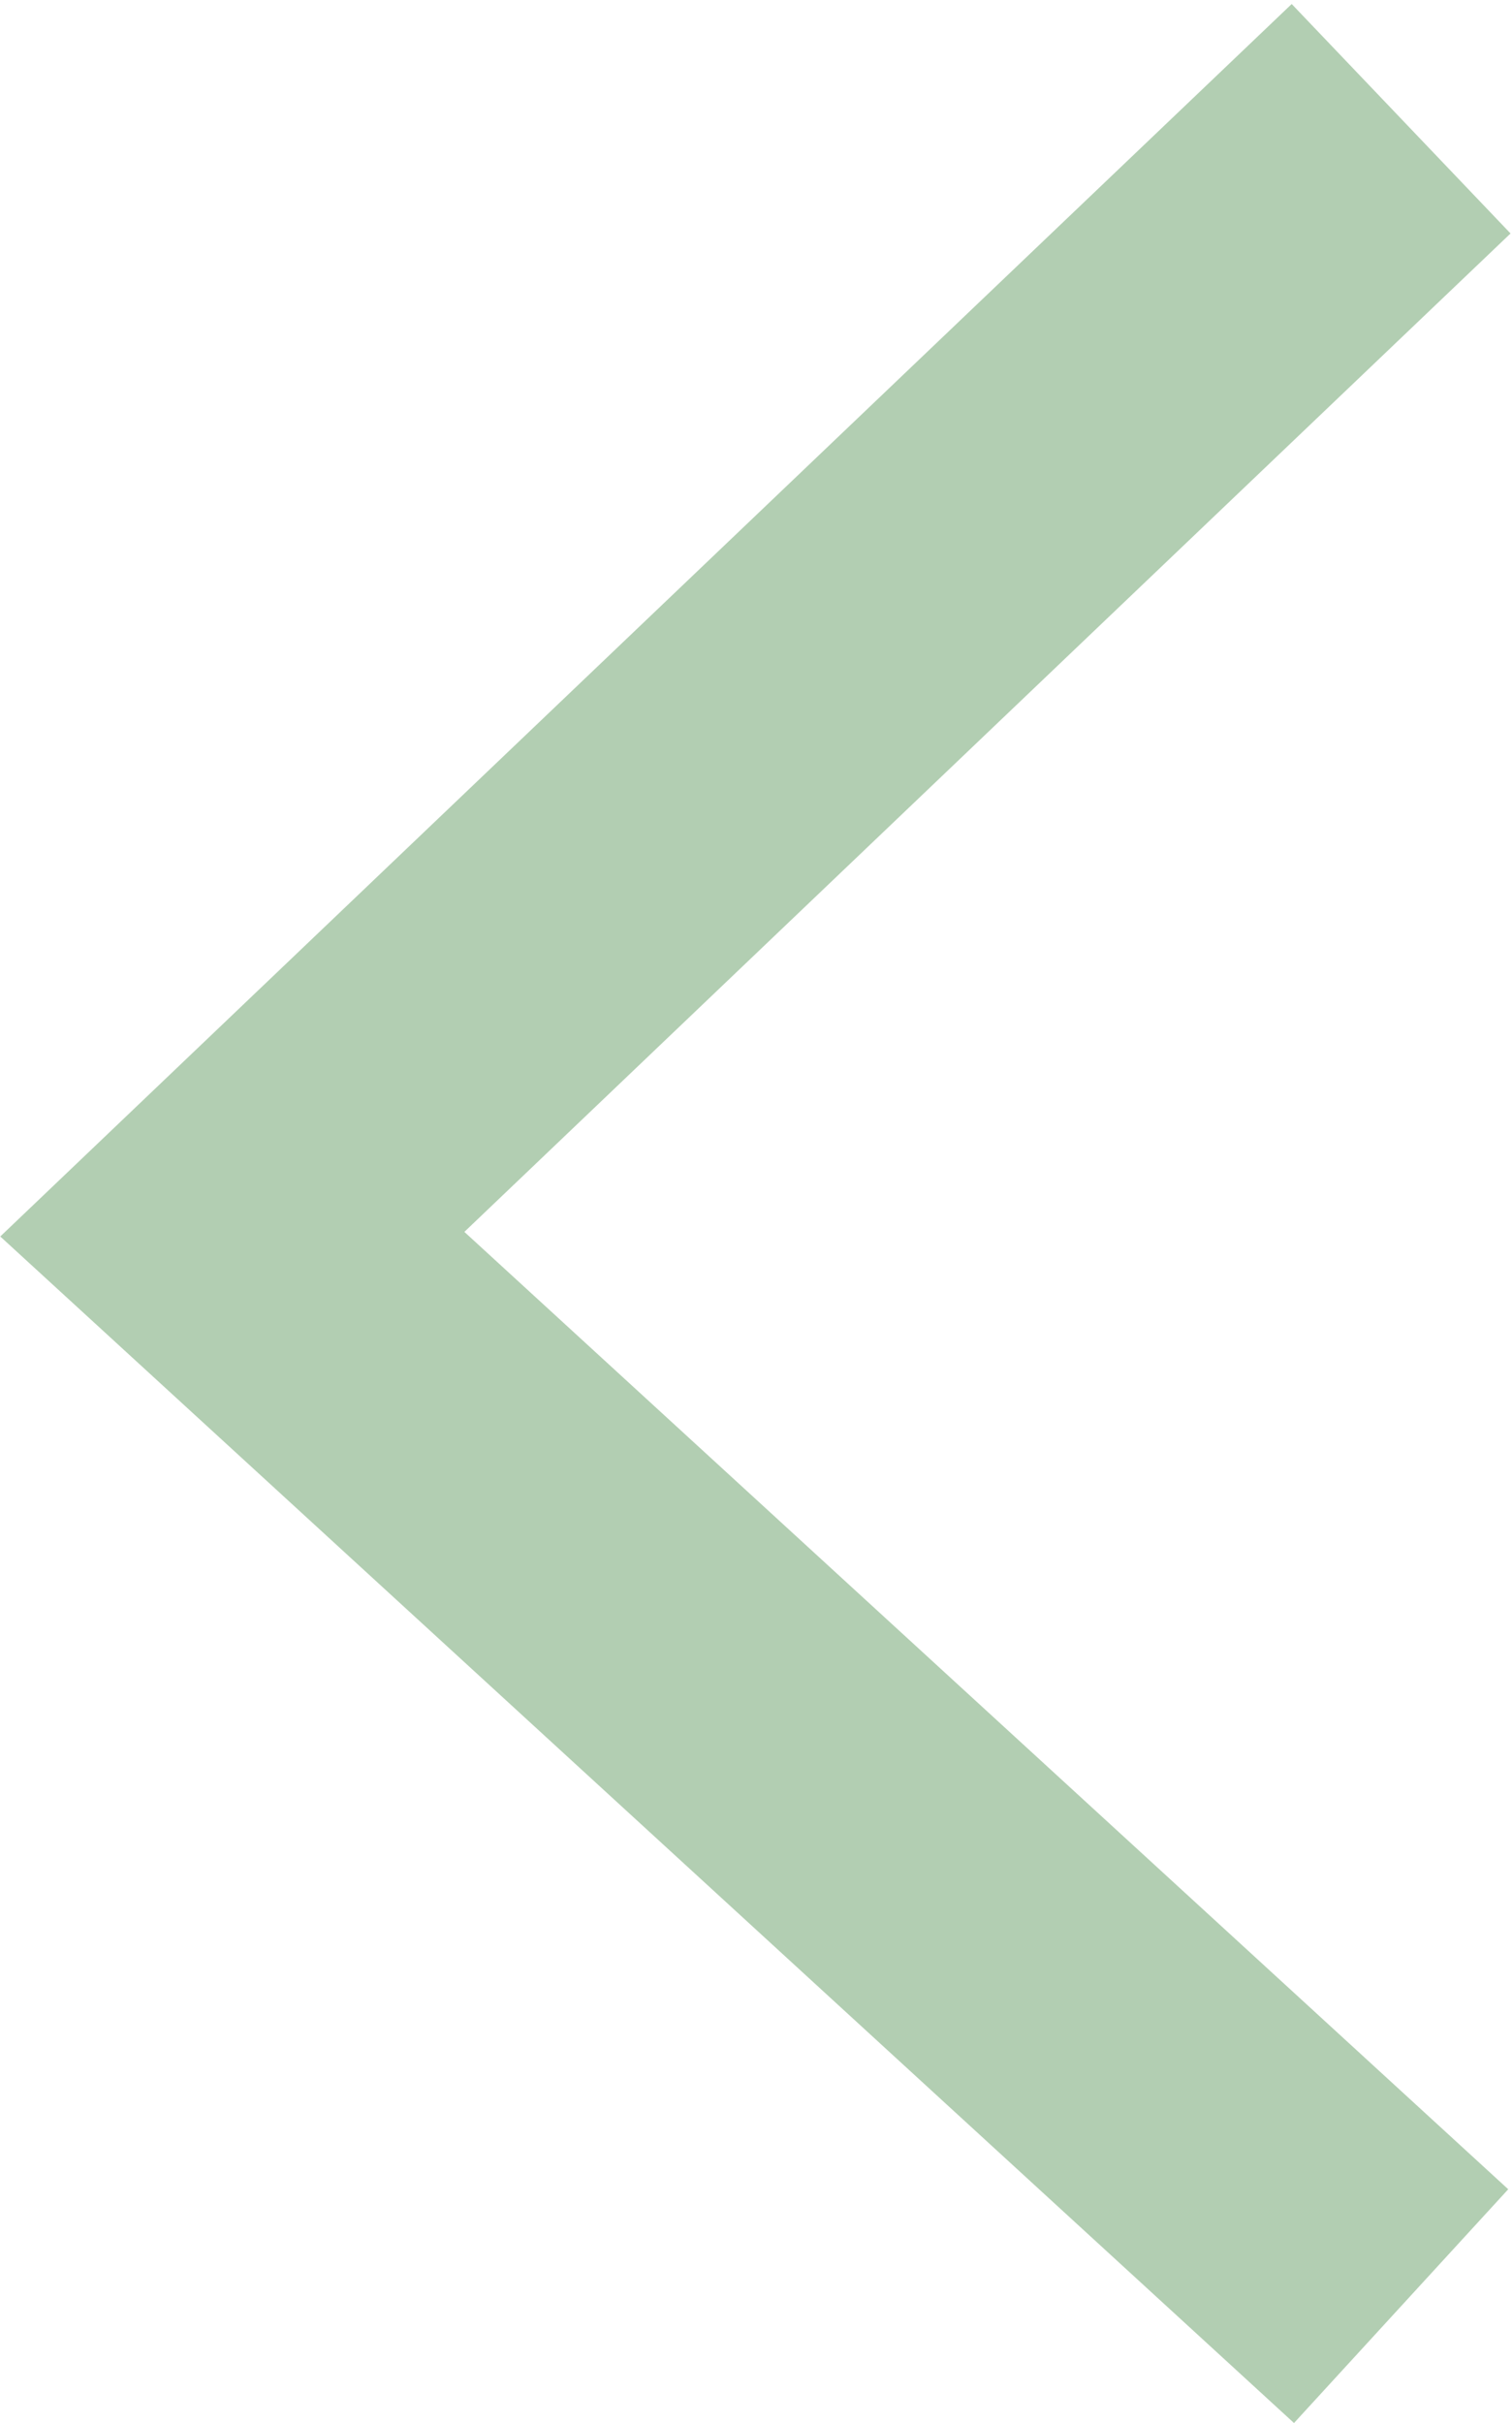 <?xml version="1.0" encoding="UTF-8"?>
<svg width="186px" height="298px" viewBox="0 0 186 298" version="1.1" xmlns="http://www.w3.org/2000/svg" xmlns:xlink="http://www.w3.org/1999/xlink">
    <title>Untitled</title>
    <g id="Page-1" stroke="none" stroke-width="1" fill="none" fill-rule="evenodd" fill-opacity="0" opacity="0.301">
        <polyline id="Path" stroke="#005E00" stroke-width="39" fill="#D8D8D8" transform="translate(100.469, 149.102) scale(-1, 1) translate(-100.469, -149.102) " points="28.578 14.602 172.359 151.776 28.578 283.602"></polyline>
    </g>
</svg>